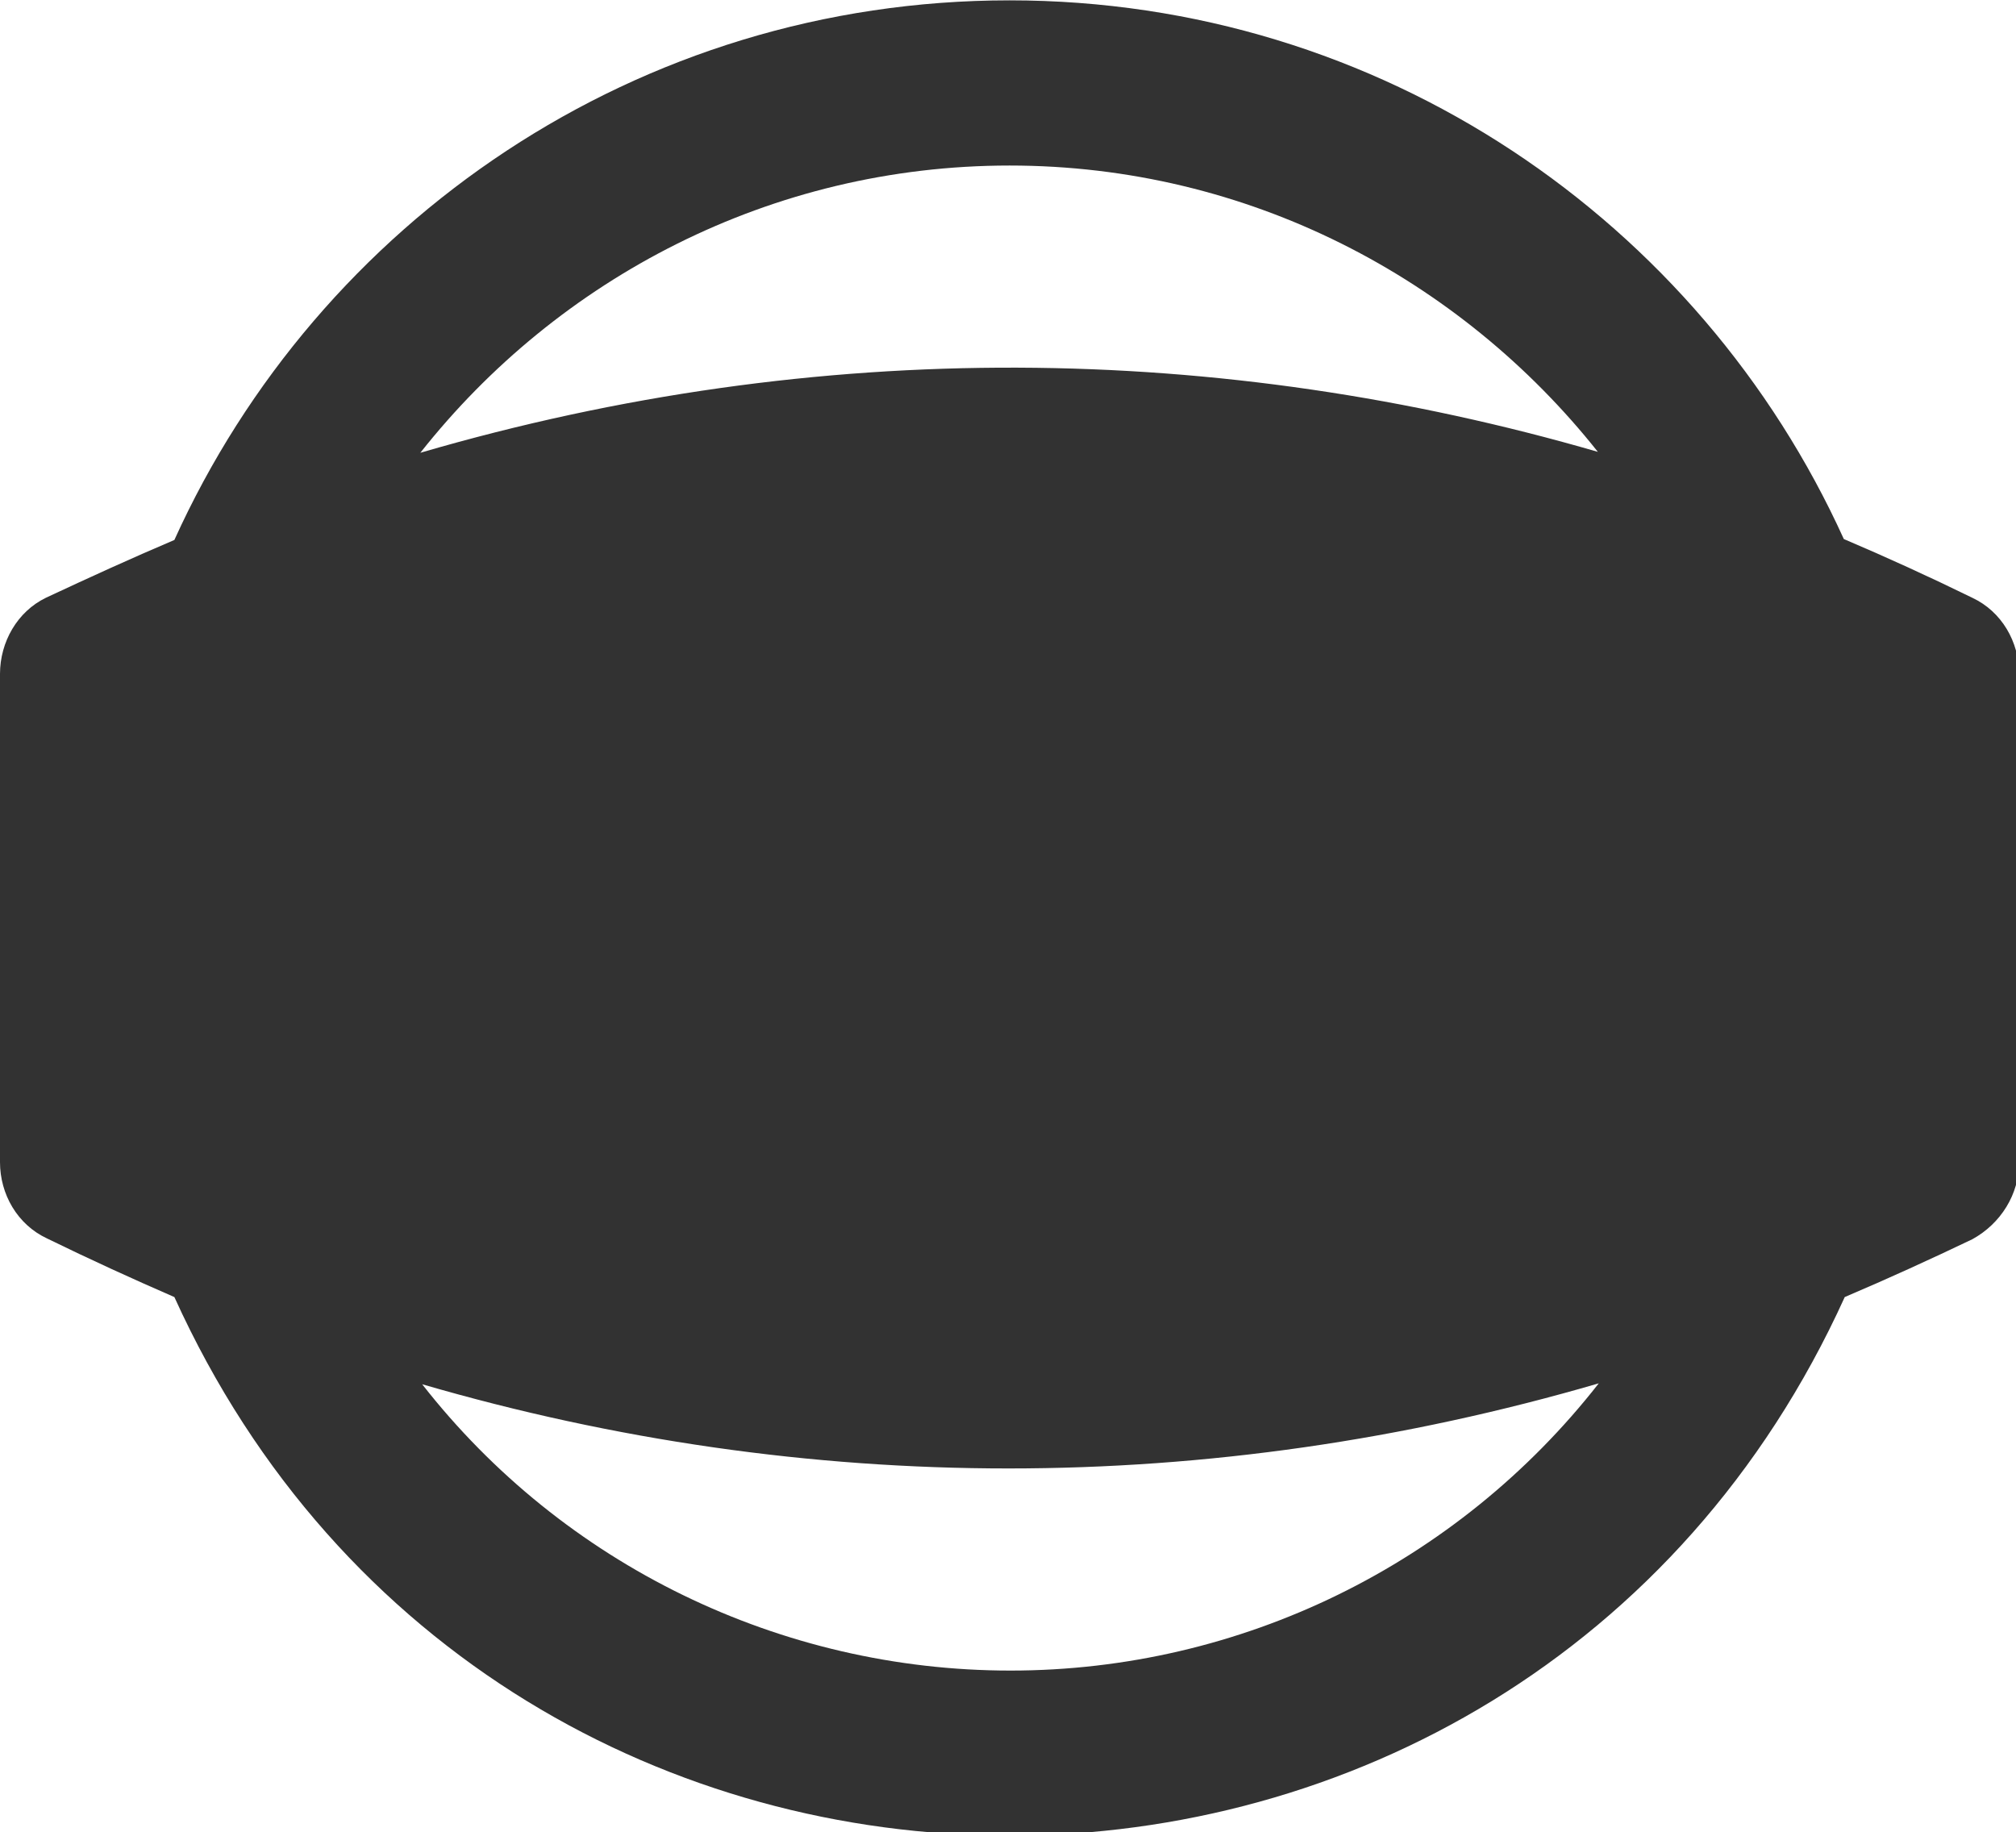 <?xml version="1.0" encoding="UTF-8" standalone="no"?>
<!-- Created with Inkscape (http://www.inkscape.org/) -->

<svg
   id="svg1100"
   version="1.1"
   viewBox="0 0 5.821 5.291"
   height="5.291mm"
   width="5.821mm"
   xmlns="http://www.w3.org/2000/svg"
   xmlns:svg="http://www.w3.org/2000/svg">
  <defs
     id="defs1097" />
  <g
     id="New_Layer_1652808974.792932"
     style="display:inline"
     transform="translate(-62.156,-705.311)">
    <path
       id="Vector-830"
       d="M 22.49,8.51 C 22.02,8.28 21.56,8.07 21.09,7.87 19.52,4.41 16.05,2 12,2 7.95,2 4.47,4.41 2.9,7.88 2.43,8.08 1.97,8.29 1.5,8.51 1.19,8.66 1,8.99 1,9.34 v 5.32 c 0,0.35 0.19,0.68 0.51,0.83 0.47,0.23 0.93,0.44 1.39,0.64 3.55,7.83 14.65,7.82 18.2,0 0.47,-0.2 0.93,-0.41 1.39,-0.63 C 22.8,15.33 23,15.01 23,14.66 V 9.34 C 23,8.99 22.81,8.66 22.49,8.51 Z M 12,3.8 c 2.6,0 4.91,1.23 6.41,3.12 C 14.31,5.73 9.93,5.66 5.58,6.93 7.08,5.03 9.4,3.8 12,3.8 Z M 5.6,17.08 c 4.19,1.22 8.57,1.23 12.82,-0.01 -1.54,1.97 -3.9,3.13 -6.41,3.13 -2.5,0 -4.87,-1.15 -6.41,-3.12 z"
       fill="#323232"
       transform="matrix(0.265,0,0,0.265,61.891,704.782)" />
  </g>
</svg>
